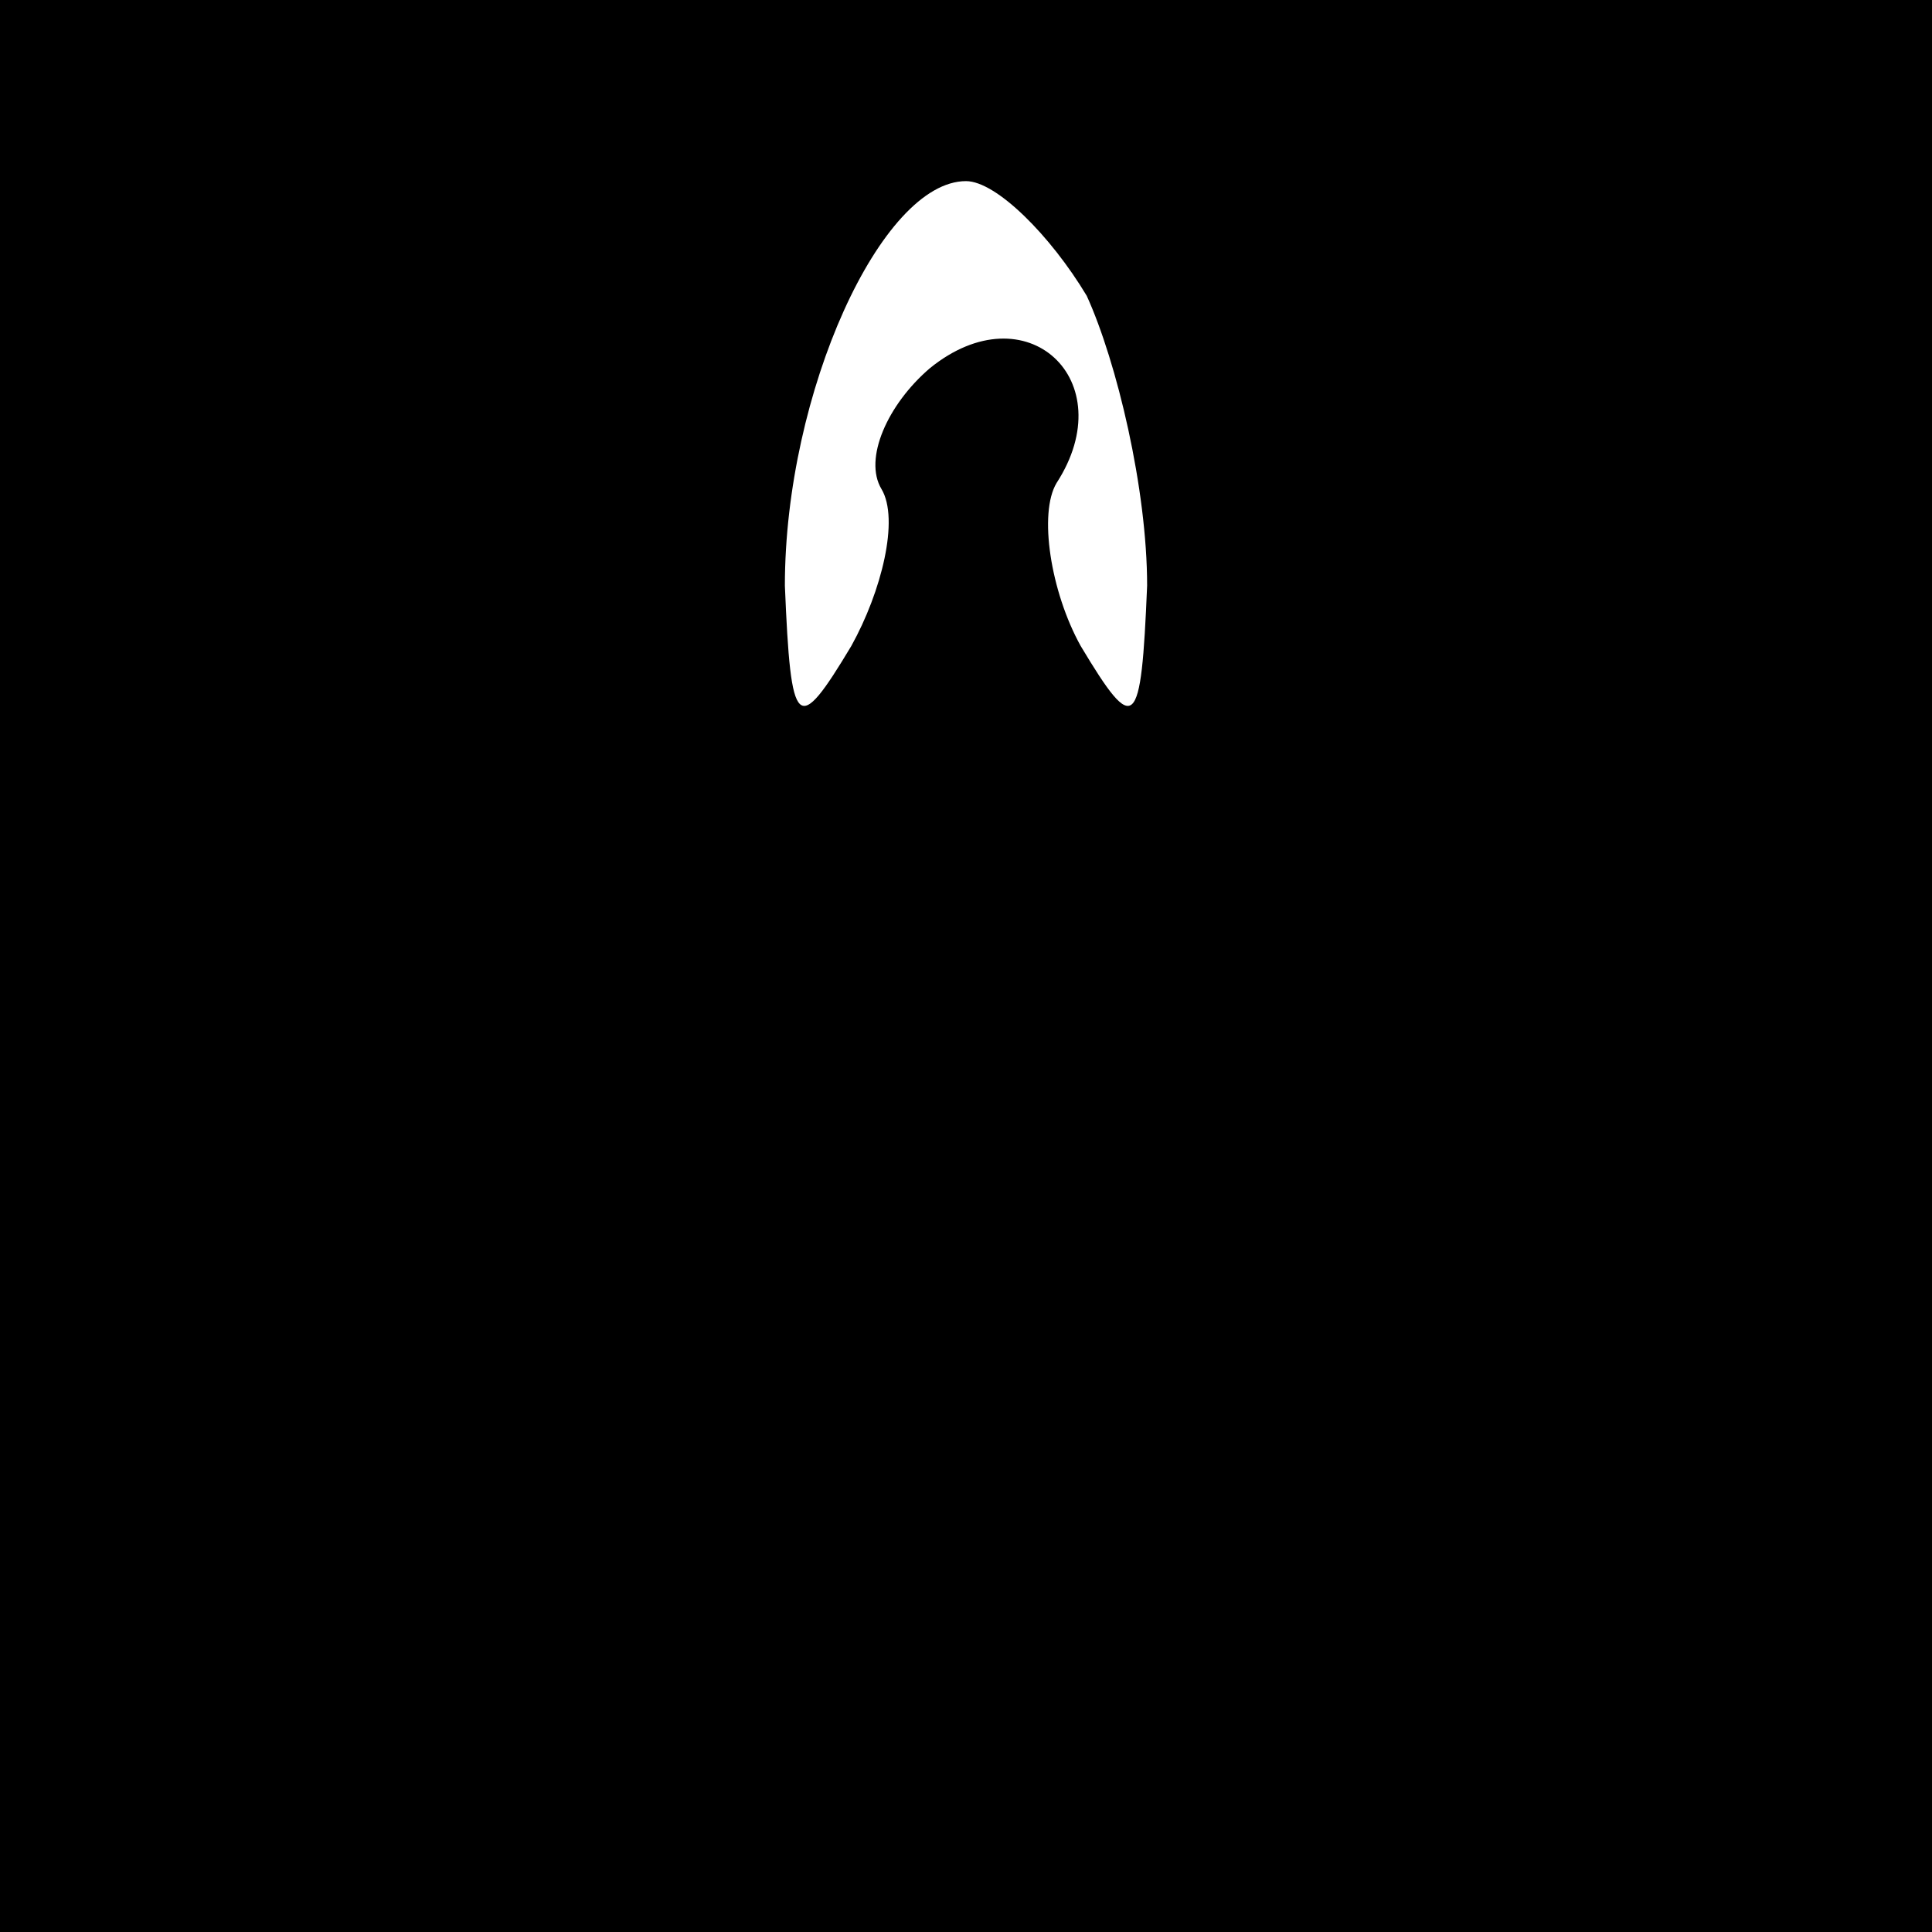 <?xml version="1.0" standalone="no"?>
<!DOCTYPE svg PUBLIC "-//W3C//DTD SVG 20010904//EN"
 "http://www.w3.org/TR/2001/REC-SVG-20010904/DTD/svg10.dtd">
<svg version="1.0" xmlns="http://www.w3.org/2000/svg"
 width="32pt" height="32pt" viewBox="0 0 32 32"
 preserveAspectRatio="xMidYMid meet">
<rect x="0" y="0" width="32" height="32" fill="#808080" stroke="none"/>
<g transform="translate(0,32) scale(0.1,-0.1)"
fill="#000000" stroke="none">
<path fill="#000000" stroke="none" d="M0 160 l0 -160 160 0 160 0 0 160 0
160 -160 0 -160 0 0 -160z"/>
<path fill="#ffffff" stroke="none" d="M180 271 c5 -11 10 -32 10 -48 -1 -24
-2 -25 -11 -10 -5 9 -7 22 -4 27 11 17 -5 32 -21 19 -7 -6 -11 -15 -8 -20 3
-5 0 -17 -5 -26 -9 -15 -10 -14 -11 10 0 32 16 67 30 67 5 0 14 -9 20 -19z"/>
</g>
</svg>
